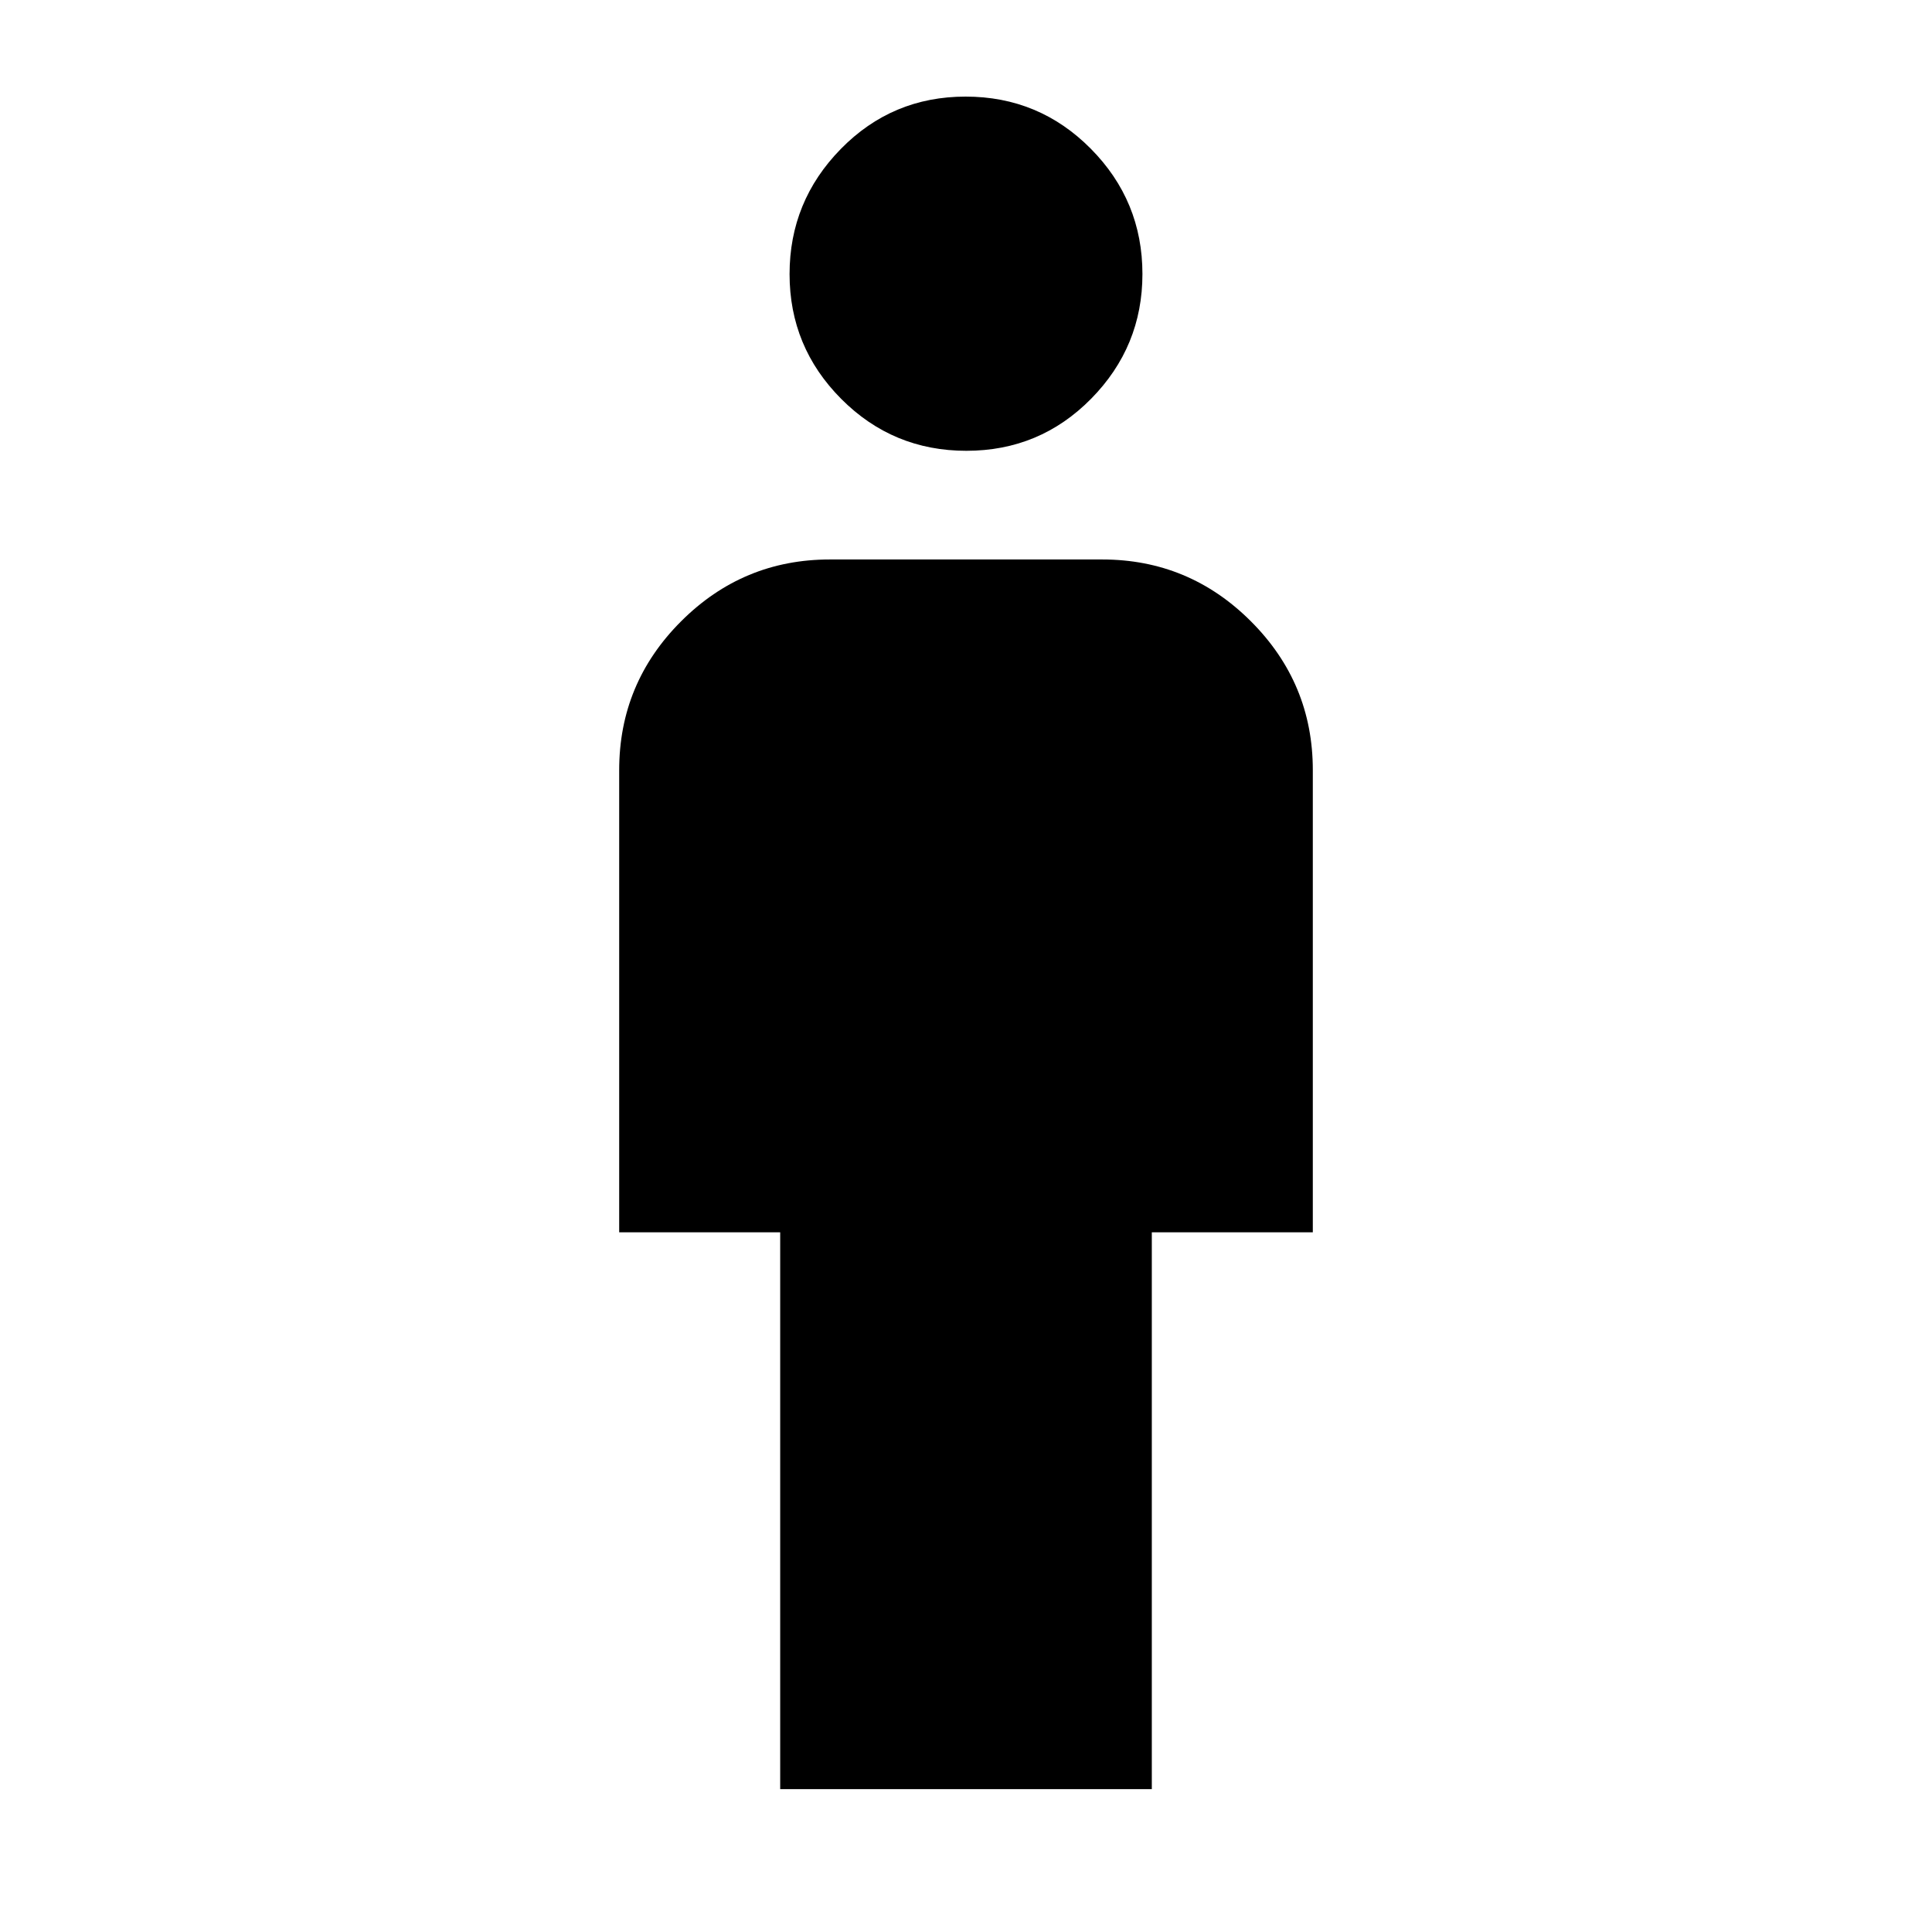 <svg xmlns="http://www.w3.org/2000/svg" height="40" viewBox="0 -960 960 960" width="40"><path d="M387.67-71v-276.67h-80v-229.66q0-43.18 30.74-73.92Q369.16-682 412.33-682h135.34q43.17 0 73.92 30.75 30.74 30.74 30.74 73.92v229.66h-80V-71H387.67Zm92.52-665q-36.52 0-62.19-25.79-25.67-25.79-25.67-62T417.81-886q25.49-26 62-26 36.52 0 62.19 25.89 25.67 25.9 25.67 62.26 0 36.08-25.48 61.97-25.49 25.88-62 25.88Z"/></svg>